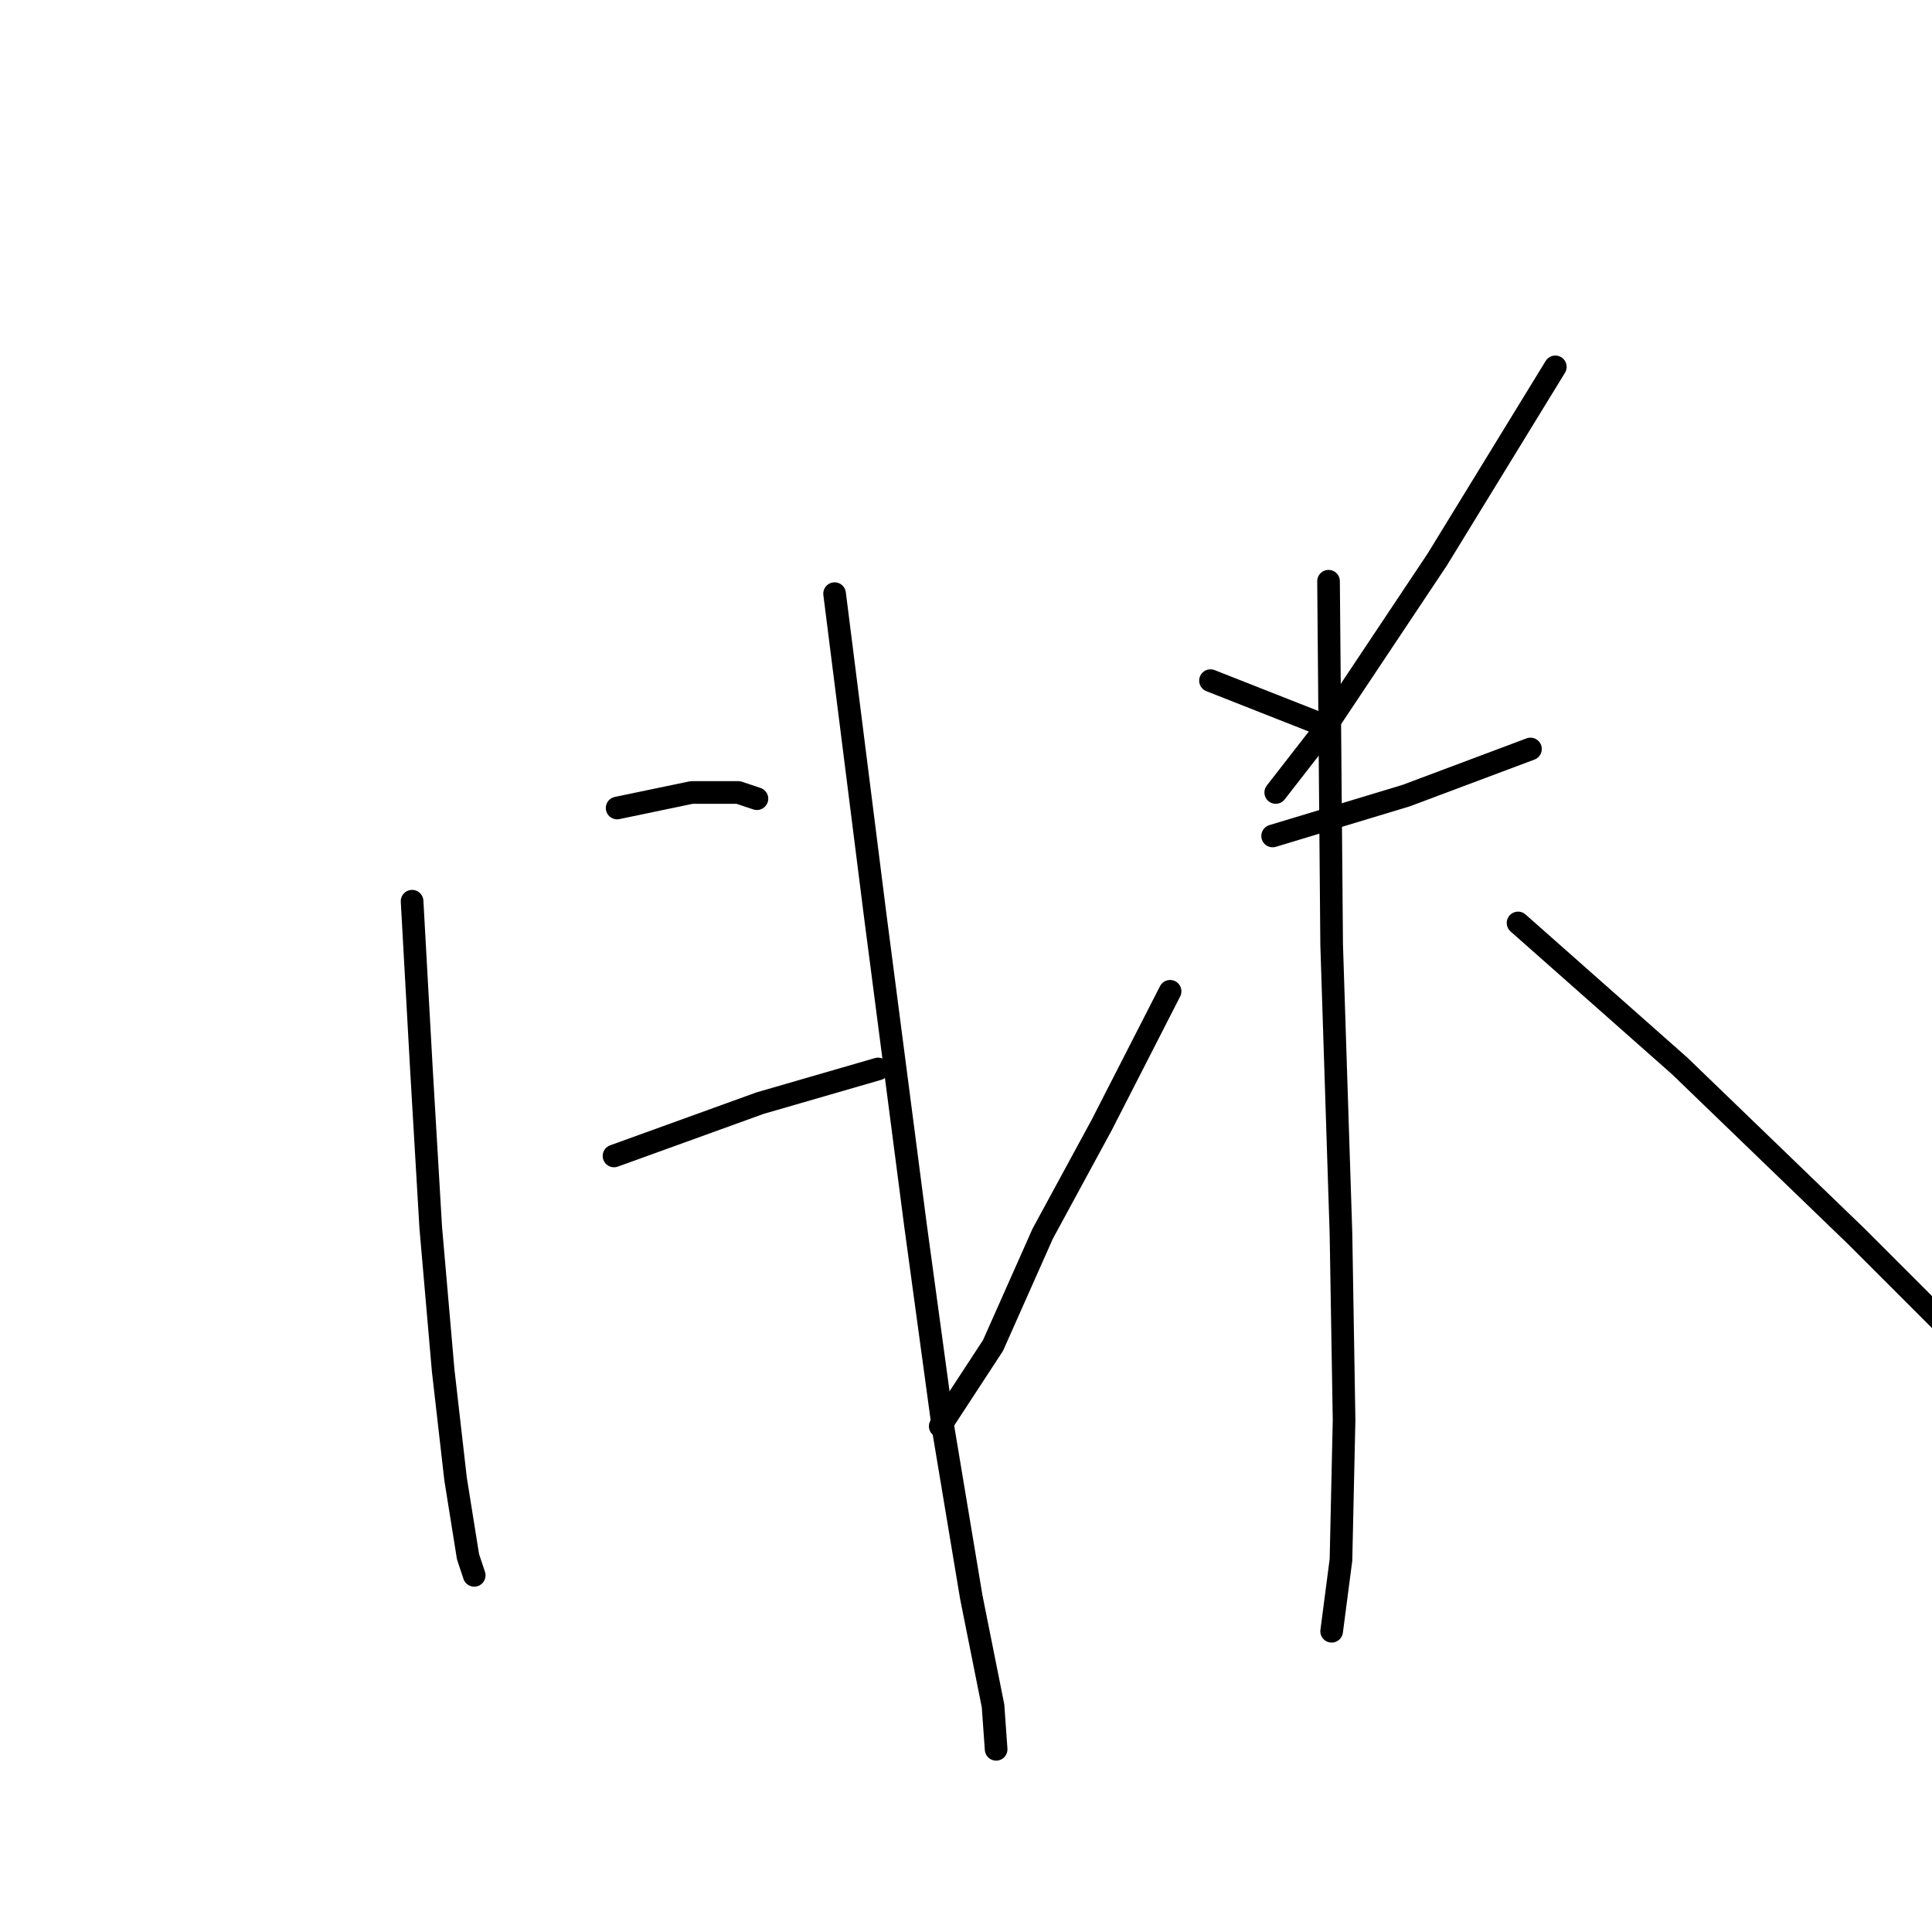 <?xml version="1.0" standalone="no"?>
    <svg width="256" height="256" xmlns="http://www.w3.org/2000/svg" version="1.1">
    <polyline stroke="black" stroke-width="3" stroke-linecap="round" fill="transparent" stroke-linejoin="round" points="54.604 119.415 55.839 141.643 57.074 162.637 58.72 181.573 60.367 195.981 62.014 206.272 62.837 208.742 62.837 208.742 " />
        <polyline stroke="black" stroke-width="3" stroke-linecap="round" fill="transparent" stroke-linejoin="round" points="81.773 107.065 91.652 105.007 97.827 105.007 100.297 105.83 100.297 105.83 " />
        <polyline stroke="black" stroke-width="3" stroke-linecap="round" fill="transparent" stroke-linejoin="round" points="81.361 153.17 100.708 146.172 116.351 141.643 116.351 141.643 " />
        <polyline stroke="black" stroke-width="3" stroke-linecap="round" fill="transparent" stroke-linejoin="round" points="110.588 78.662 115.939 121.061 121.29 162.226 124.995 189.394 128.7 211.623 131.582 226.031 131.993 231.794 131.993 231.794 " />
        <polyline stroke="black" stroke-width="3" stroke-linecap="round" fill="transparent" stroke-linejoin="round" points="160.397 90.188 173.981 95.539 173.981 95.539 " />
        <polyline stroke="black" stroke-width="3" stroke-linecap="round" fill="transparent" stroke-linejoin="round" points="206.089 48.612 190.447 74.134 174.804 97.598 169.041 105.007 169.041 105.007 " />
        <polyline stroke="black" stroke-width="3" stroke-linecap="round" fill="transparent" stroke-linejoin="round" points="168.63 110.77 186.33 105.419 202.796 99.244 202.796 99.244 " />
        <polyline stroke="black" stroke-width="3" stroke-linecap="round" fill="transparent" stroke-linejoin="round" points="176.039 77.015 176.451 125.178 177.686 163.461 178.097 188.159 177.686 206.683 176.451 216.151 176.451 216.151 " />
        <polyline stroke="black" stroke-width="3" stroke-linecap="round" fill="transparent" stroke-linejoin="round" points="155.045 131.352 145.989 149.053 138.168 163.461 131.582 178.28 124.584 188.983 124.584 188.983 " />
        <polyline stroke="black" stroke-width="3" stroke-linecap="round" fill="transparent" stroke-linejoin="round" points="201.149 122.296 222.555 141.232 246.019 163.872 262.484 180.338 266.189 184.043 266.189 184.043 " />
        </svg>